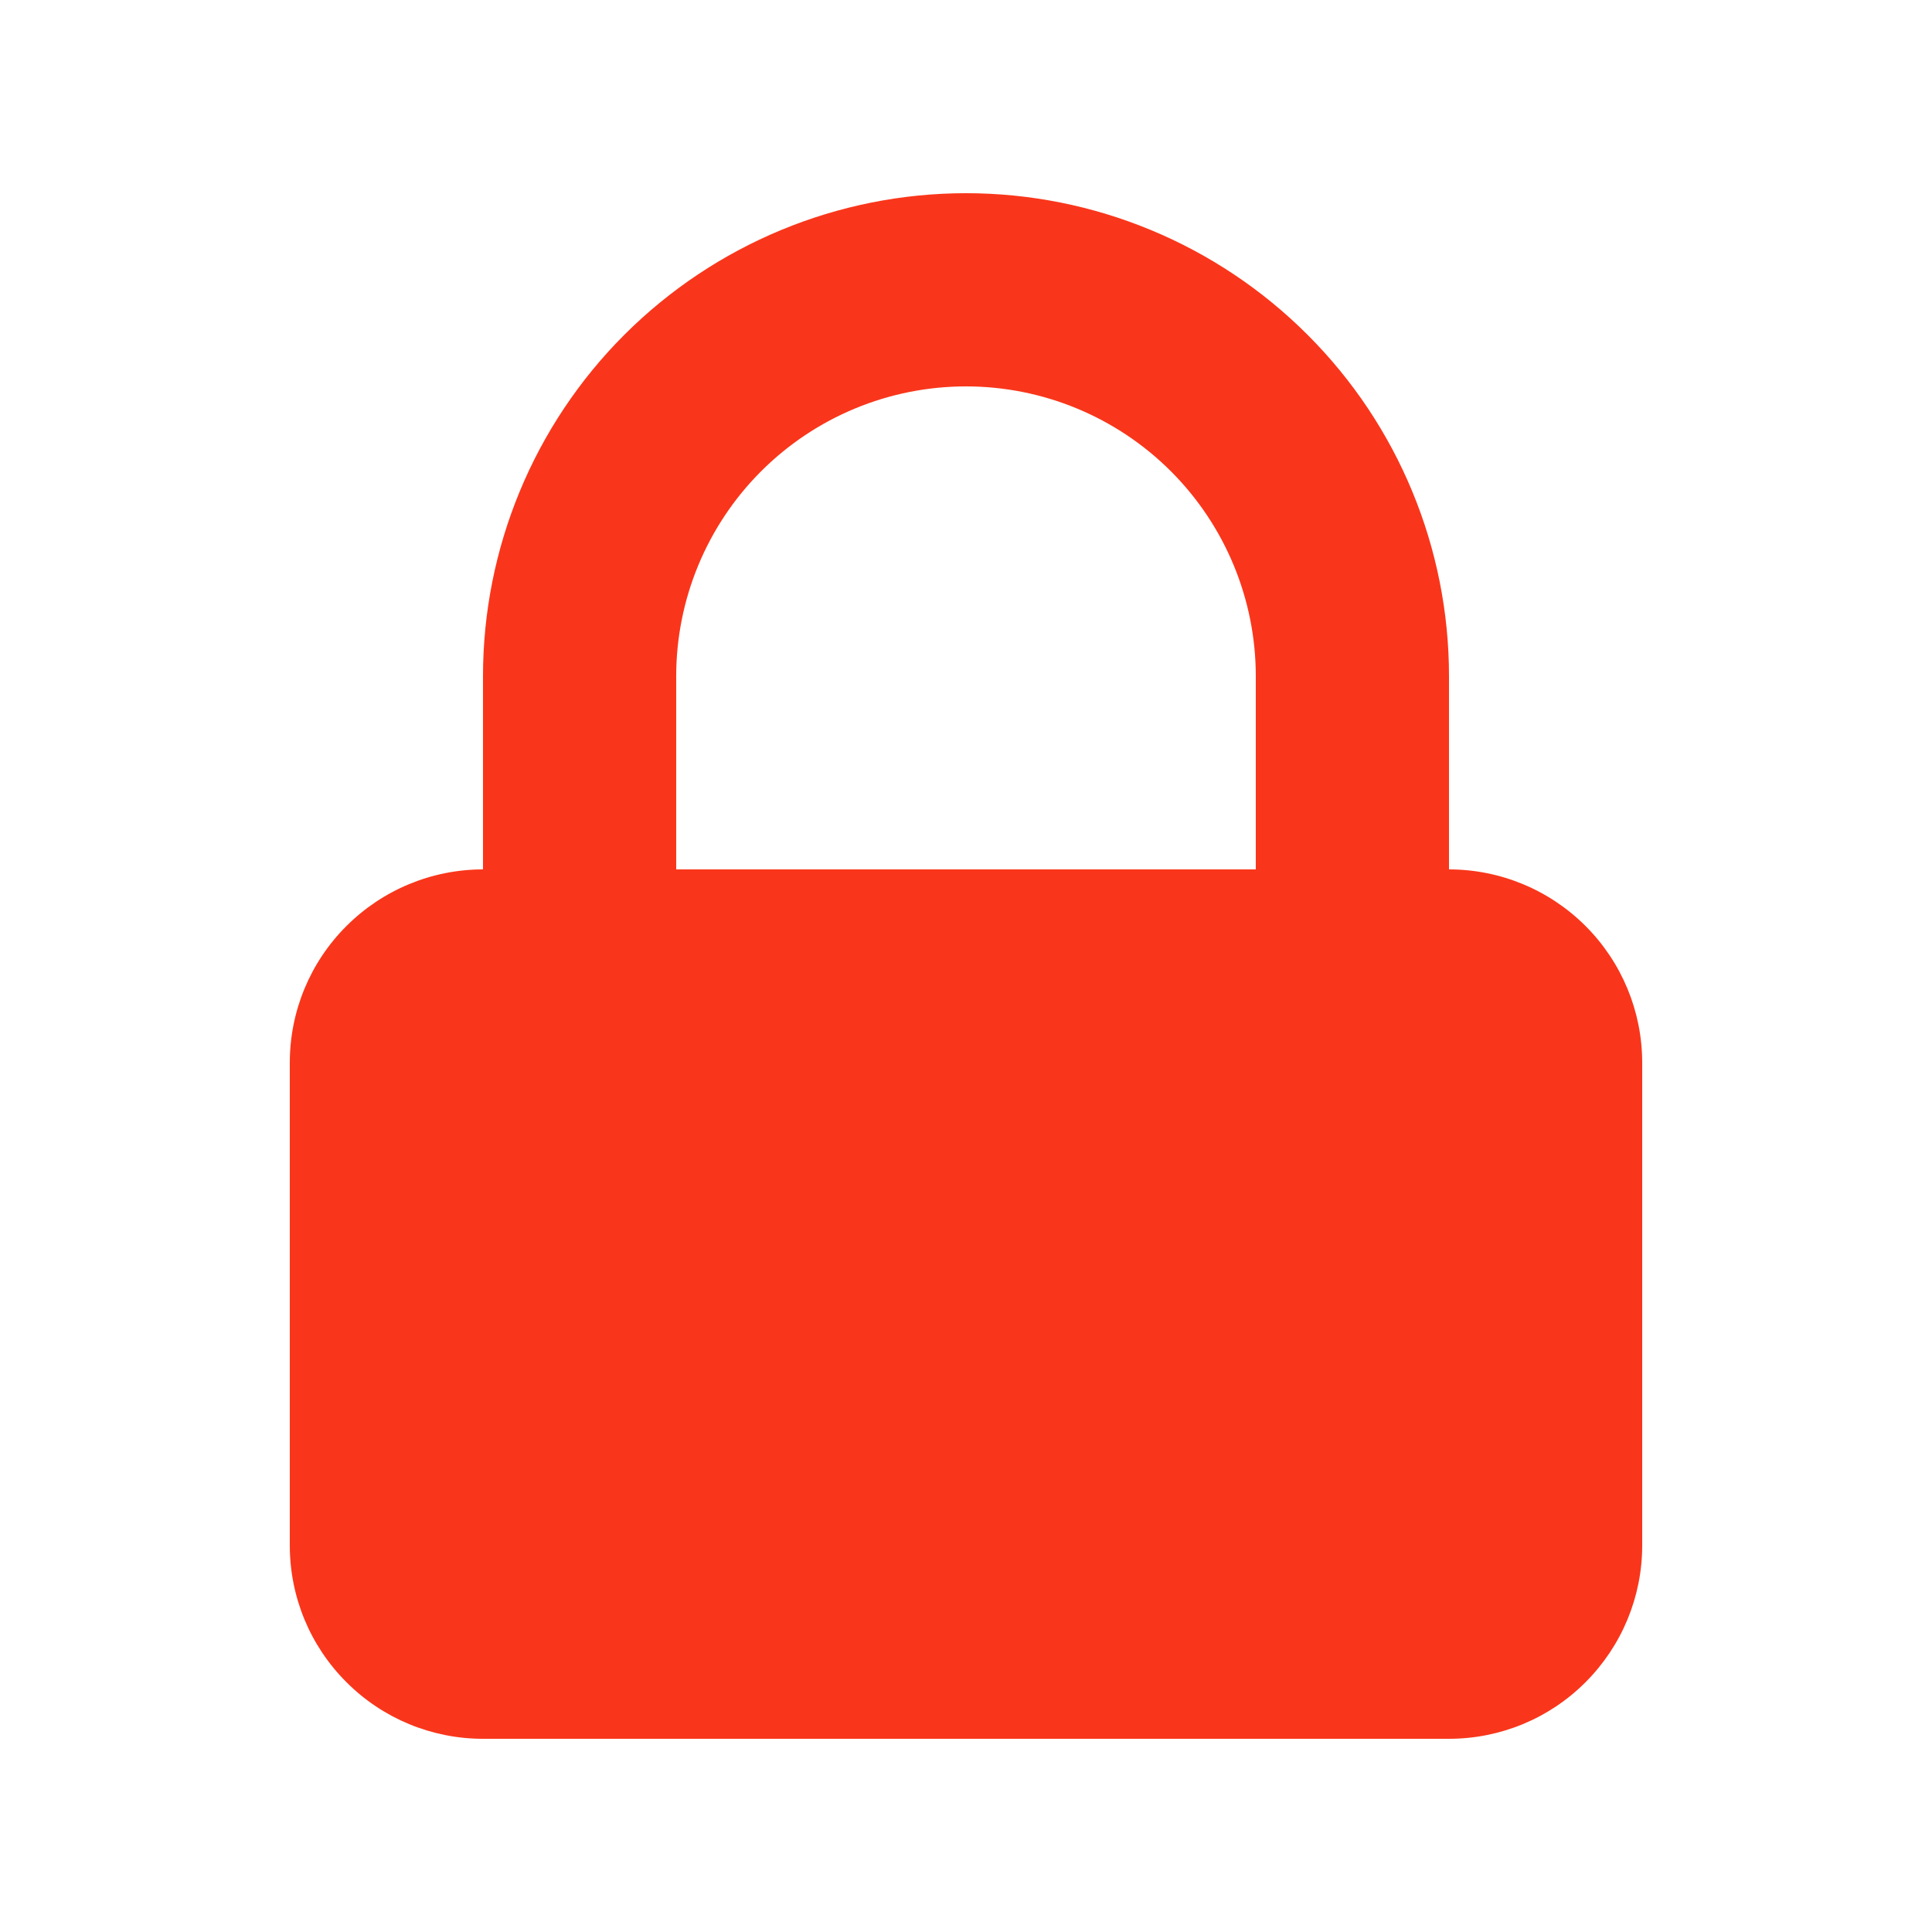 <svg width="16" height="16" viewBox="0 0 16 16" fill="none" xmlns="http://www.w3.org/2000/svg">
<path fill-rule="evenodd" clip-rule="evenodd" d="M4 7.2V5.6C4 4.539 4.421 3.522 5.171 2.772C5.922 2.022 6.939 1.6 8 1.6C9.061 1.6 10.078 2.022 10.828 2.772C11.579 3.522 12 4.539 12 5.6V7.2C12.424 7.2 12.831 7.369 13.131 7.669C13.431 7.969 13.6 8.376 13.6 8.8V12.8C13.6 13.224 13.431 13.631 13.131 13.931C12.831 14.232 12.424 14.4 12 14.4H4C3.576 14.4 3.169 14.232 2.869 13.931C2.568 13.631 2.4 13.224 2.4 12.8V8.8C2.4 8.376 2.568 7.969 2.869 7.669C3.169 7.369 3.576 7.2 4 7.2V7.2ZM10.4 5.6V7.2H5.6V5.6C5.6 4.964 5.853 4.353 6.303 3.903C6.753 3.453 7.363 3.2 8 3.2C8.636 3.2 9.247 3.453 9.697 3.903C10.147 4.353 10.4 4.964 10.4 5.6V5.6Z" fill="#F9361B"/>
</svg>
